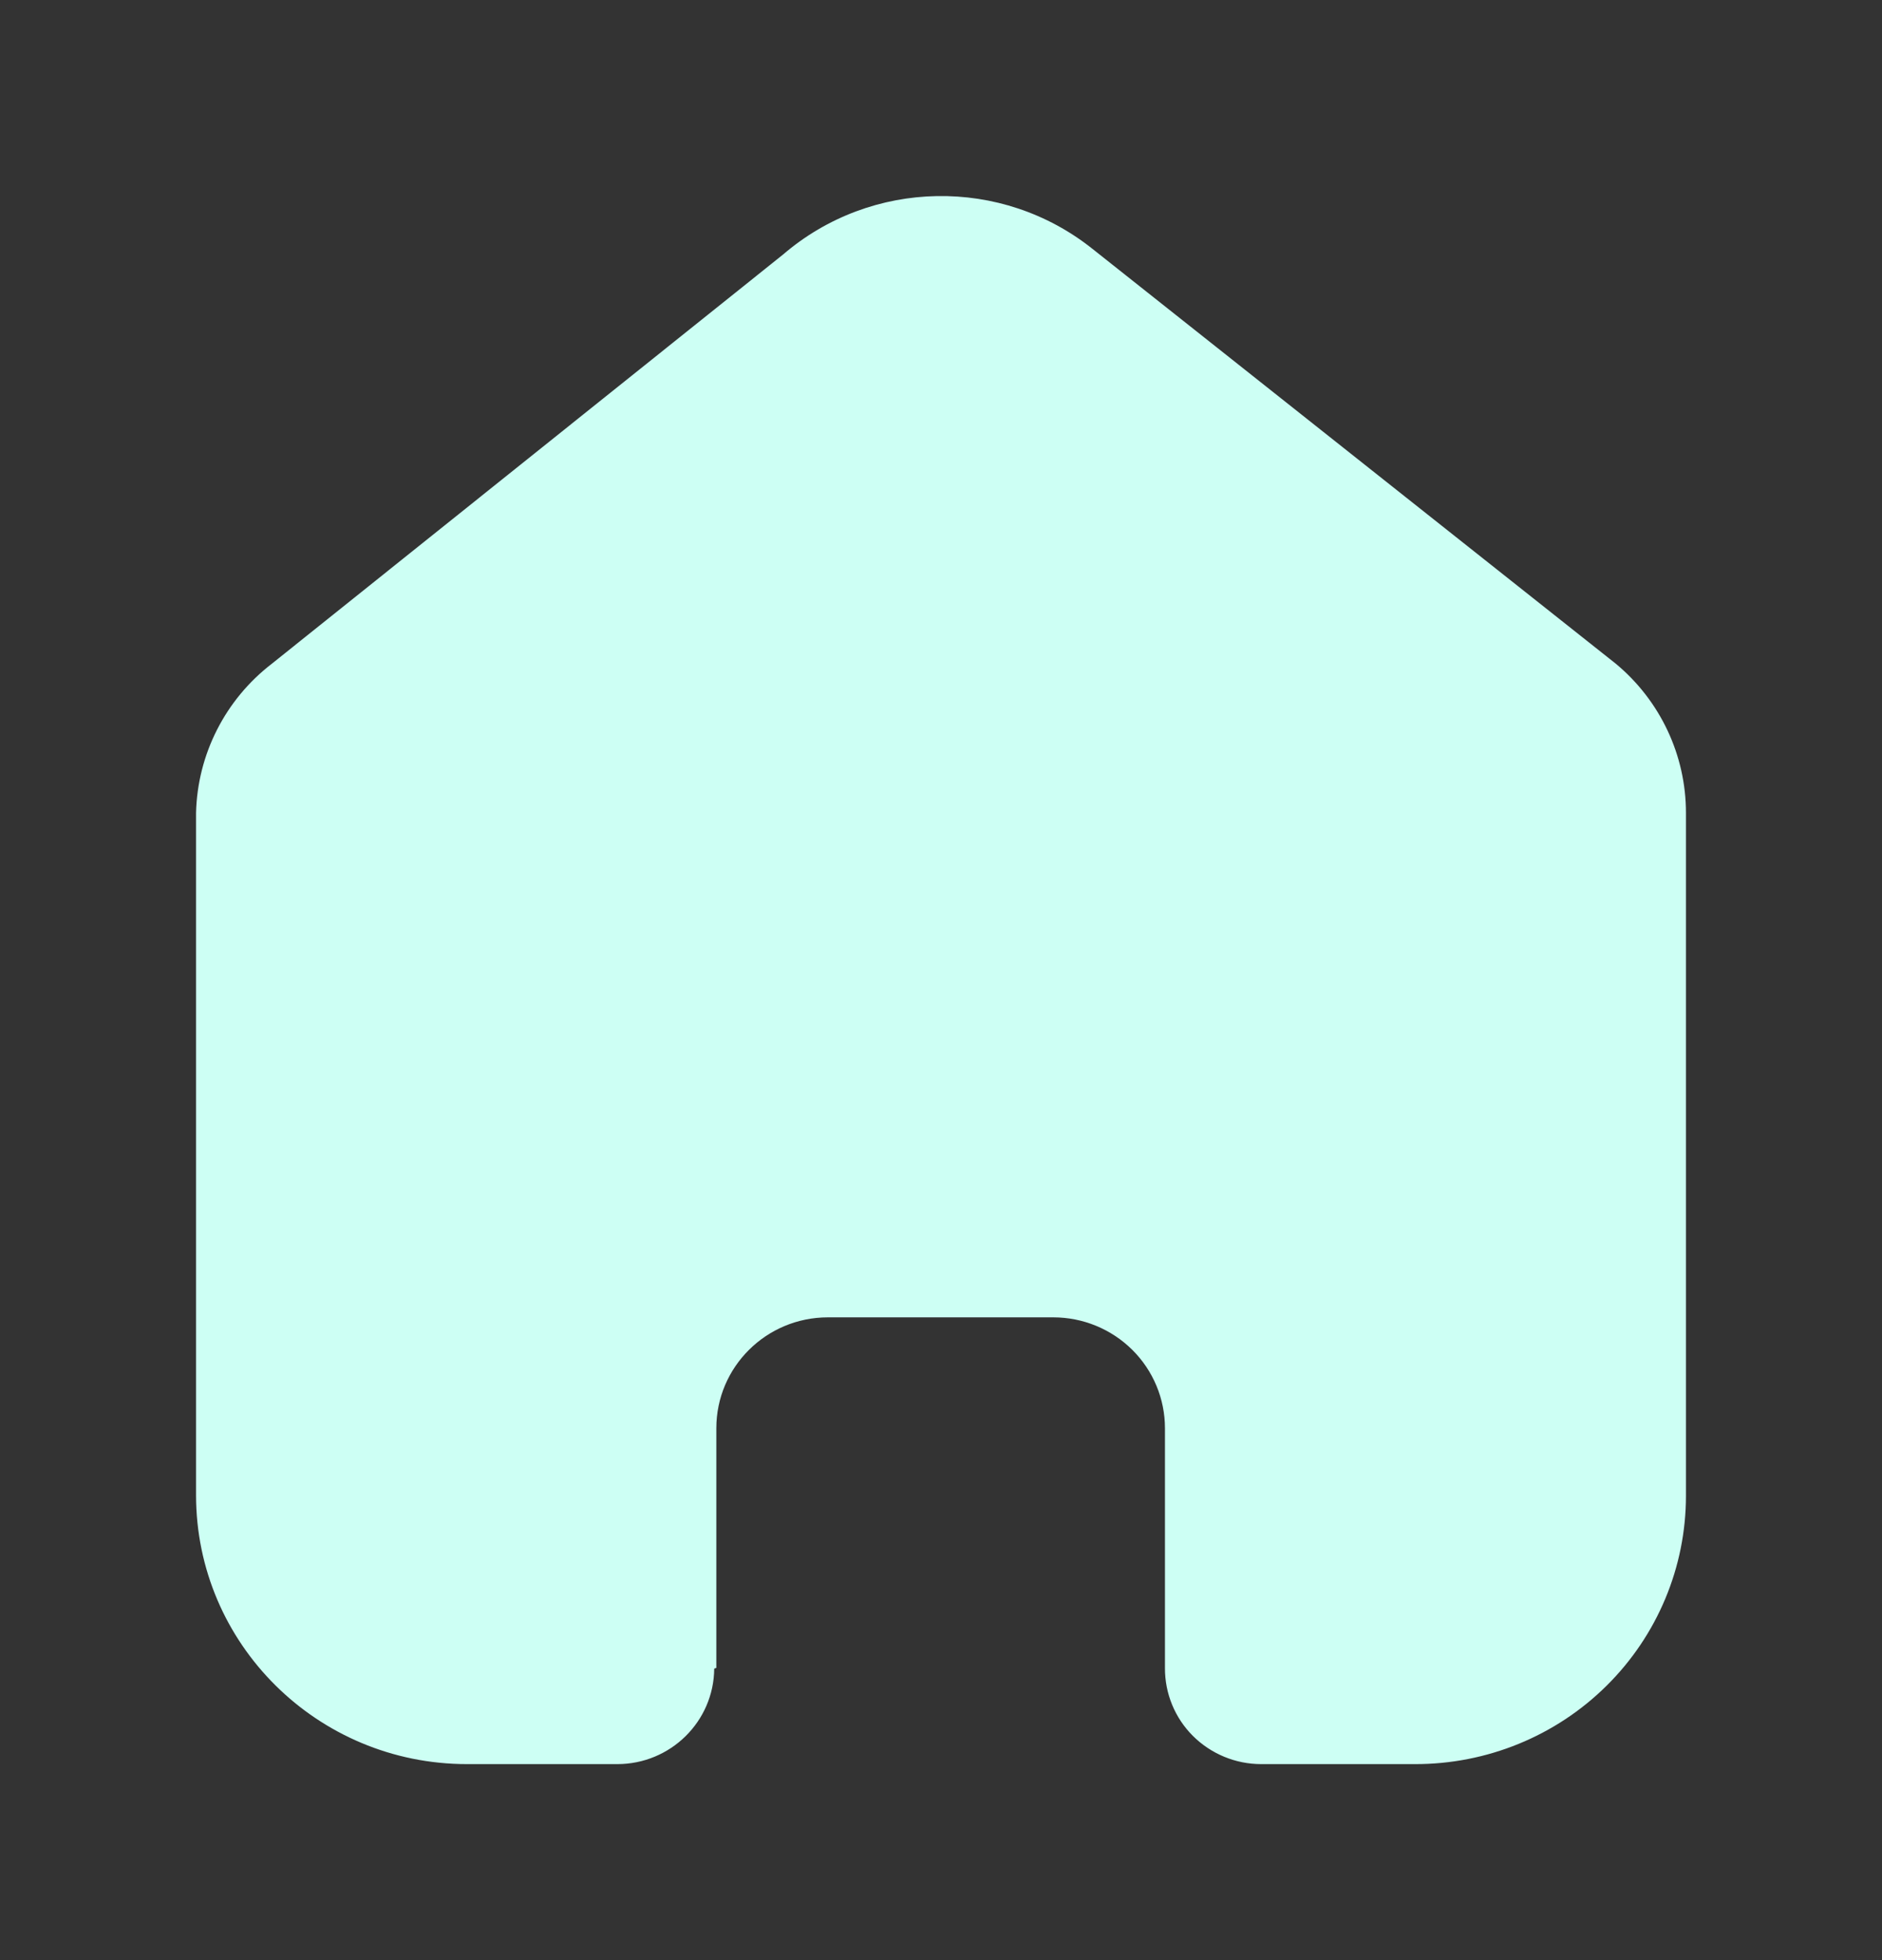 <svg width="24" height="25" viewBox="0 0 24 25" fill="none" xmlns="http://www.w3.org/2000/svg">
<rect x="0" y="0" width="24" height="25" fill="#333333" stroke="none"/>
<path d="M9.135 21.273V18.216C9.135 17.435 9.772 16.802 10.558 16.802H13.433C13.81 16.802 14.172 16.951 14.439 17.216C14.706 17.481 14.856 17.841 14.856 18.216V21.273C14.854 21.598 14.982 21.91 15.212 22.14C15.443 22.37 15.756 22.5 16.083 22.5H18.044C18.96 22.502 19.839 22.143 20.487 21.501C21.136 20.859 21.5 19.987 21.5 19.078V10.367C21.5 9.632 21.172 8.936 20.605 8.465L13.934 3.176C12.774 2.249 11.111 2.279 9.985 3.247L3.467 8.465C2.873 8.922 2.518 9.621 2.5 10.367V19.069C2.5 20.964 4.047 22.5 5.956 22.5H7.872C8.551 22.5 9.103 21.956 9.108 21.282L9.135 21.273Z" fill="#CDFFF4"/>
</svg>
